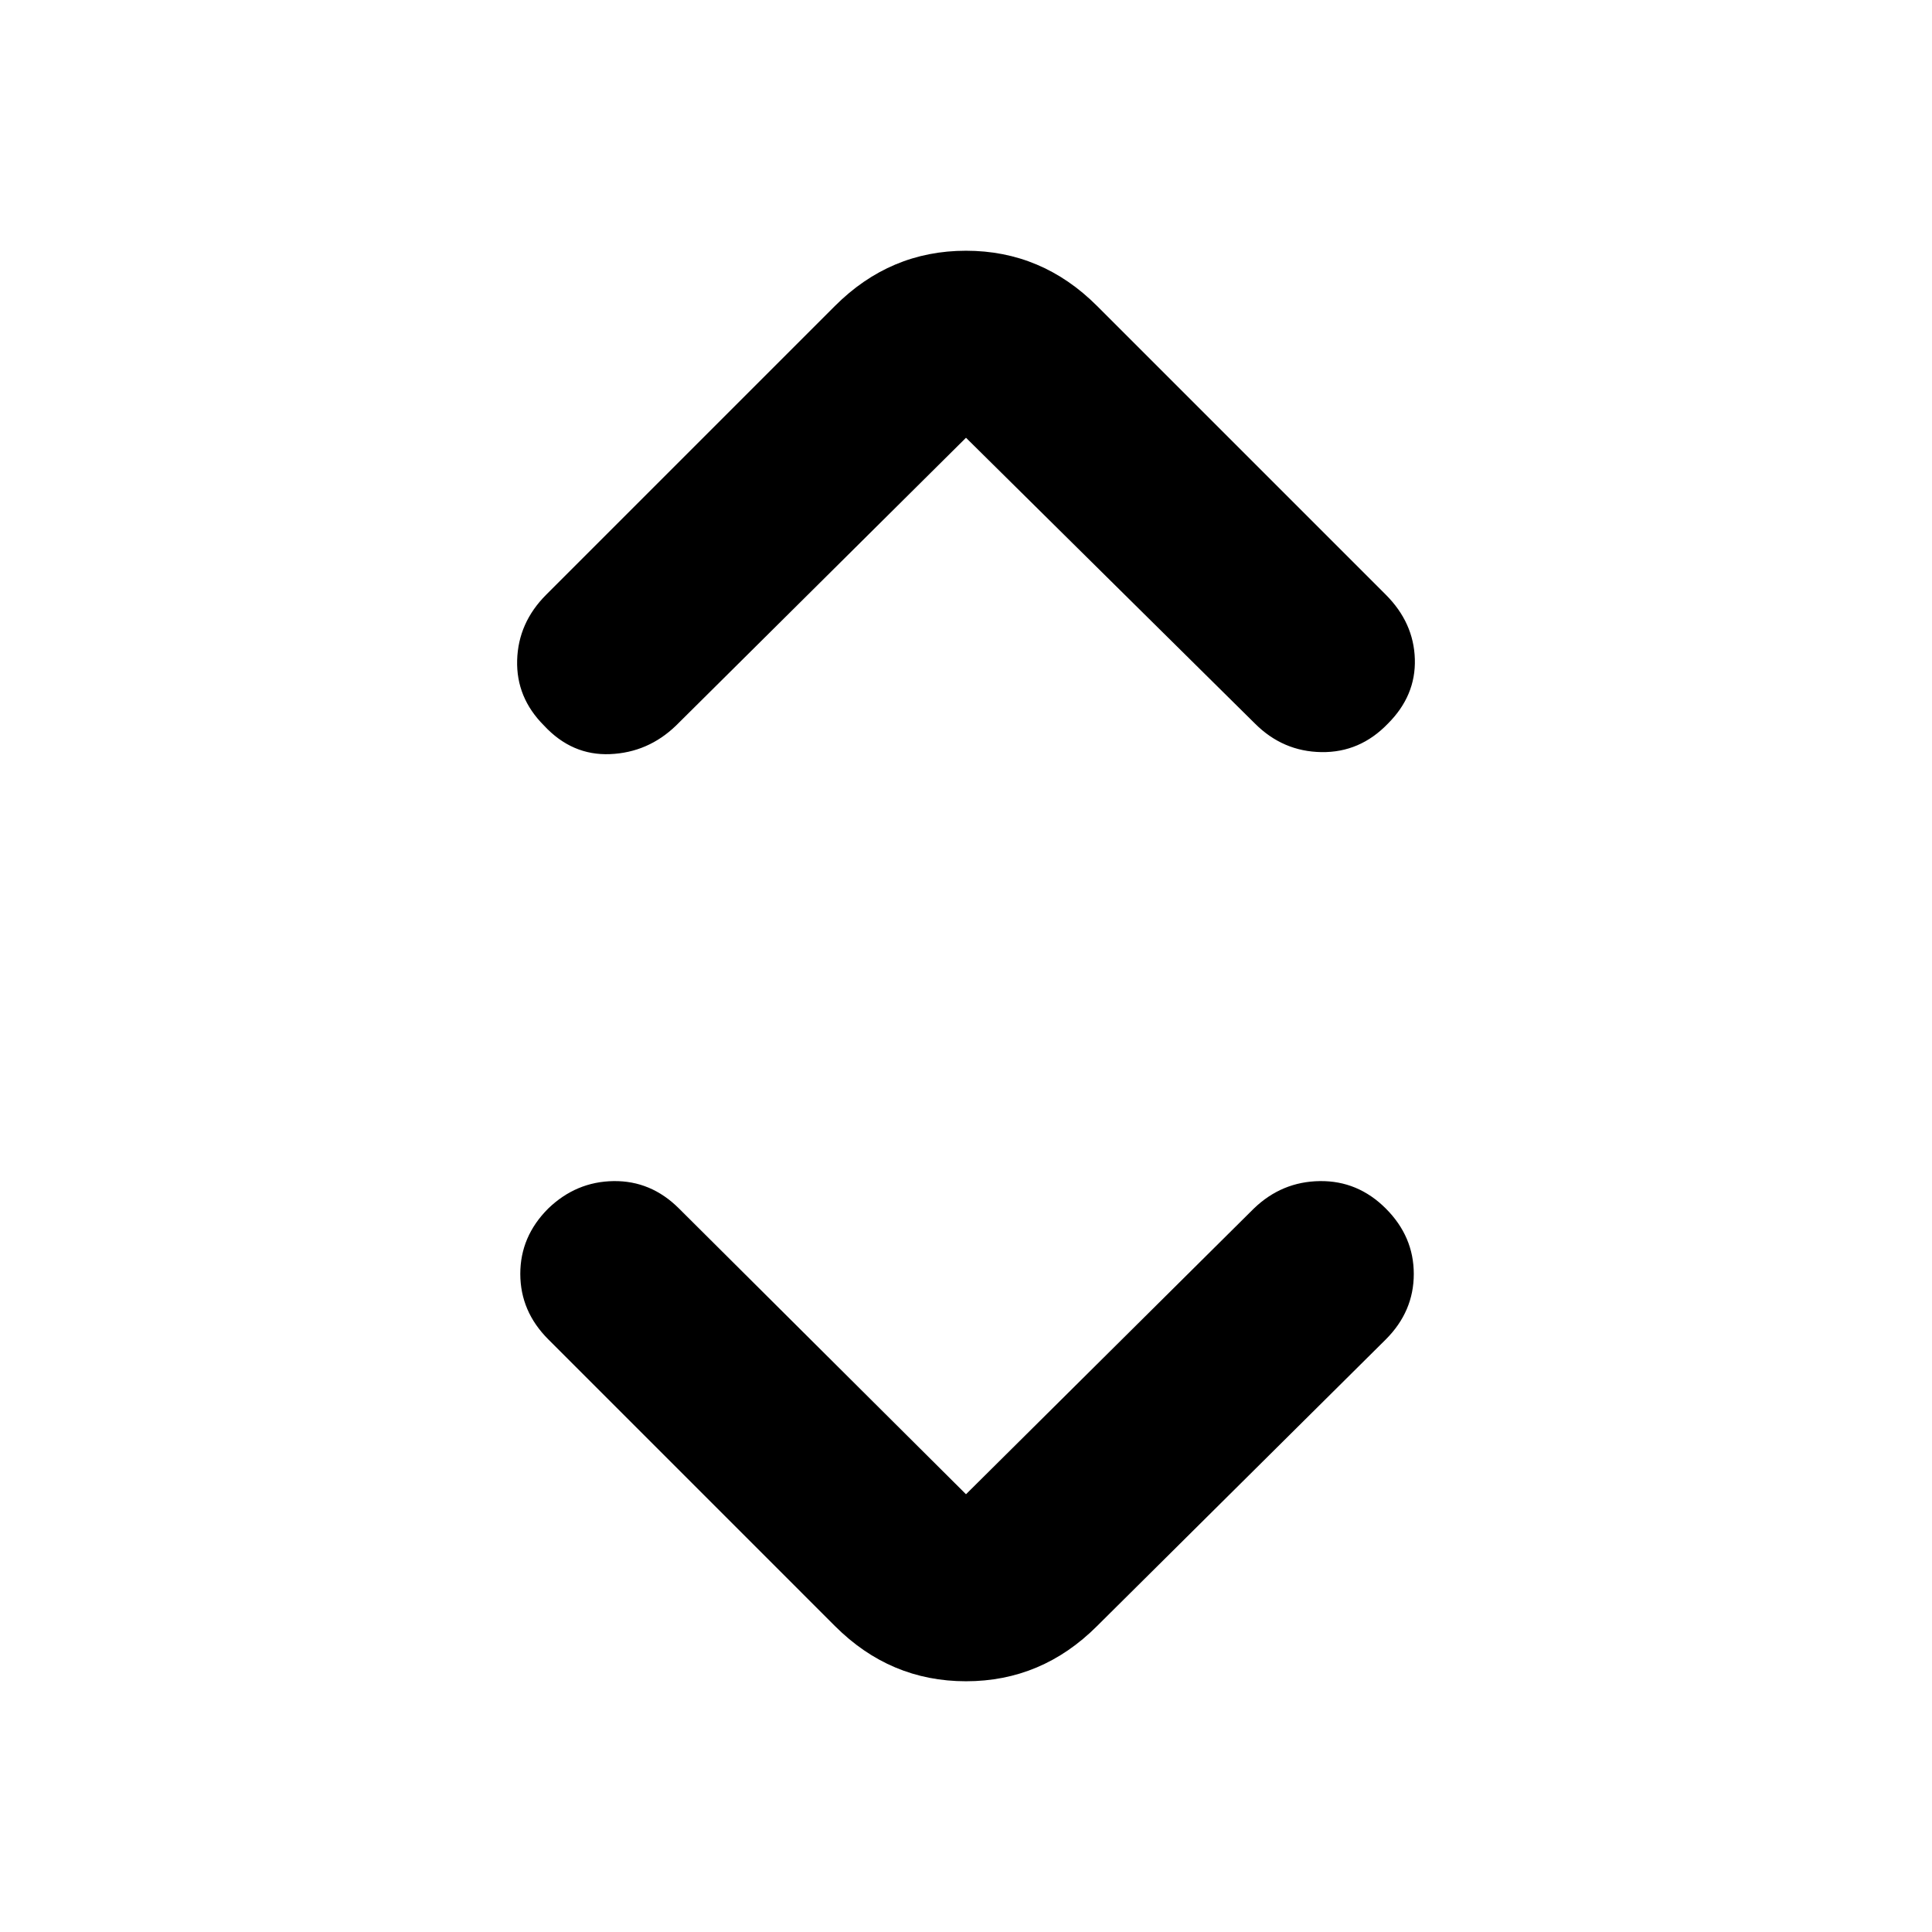 <svg xmlns="http://www.w3.org/2000/svg" height="20" viewBox="0 -960 960 960" width="20"><path d="m480-217.52 143.02-141.96q13.89-13.39 32.8-13.64 18.9-.25 32.79 13.64t13.89 32.51q0 18.62-13.89 32.51L545.09-152q-27.42 27.41-65.09 27.41T414.91-152L272.46-294.46q-13.9-13.89-13.93-32.51-.03-18.62 13.86-32.51 13.89-13.39 32.51-13.64 18.62-.25 32.51 13.64L480-217.52Zm0-524.96L335.91-599.46q-13.89 13.4-32.79 14.18-18.9.78-32.79-14.18-13.9-13.89-13.36-32.51.53-18.62 14.42-32.51L414.91-808q27.42-27.41 65.09-27.41T545.09-808l143.52 143.52q13.89 13.89 14.42 32.01.54 18.12-13.36 32.01-13.89 14.46-33.04 14.18-19.15-.28-33.04-14.18L480-742.48Z"/></svg>